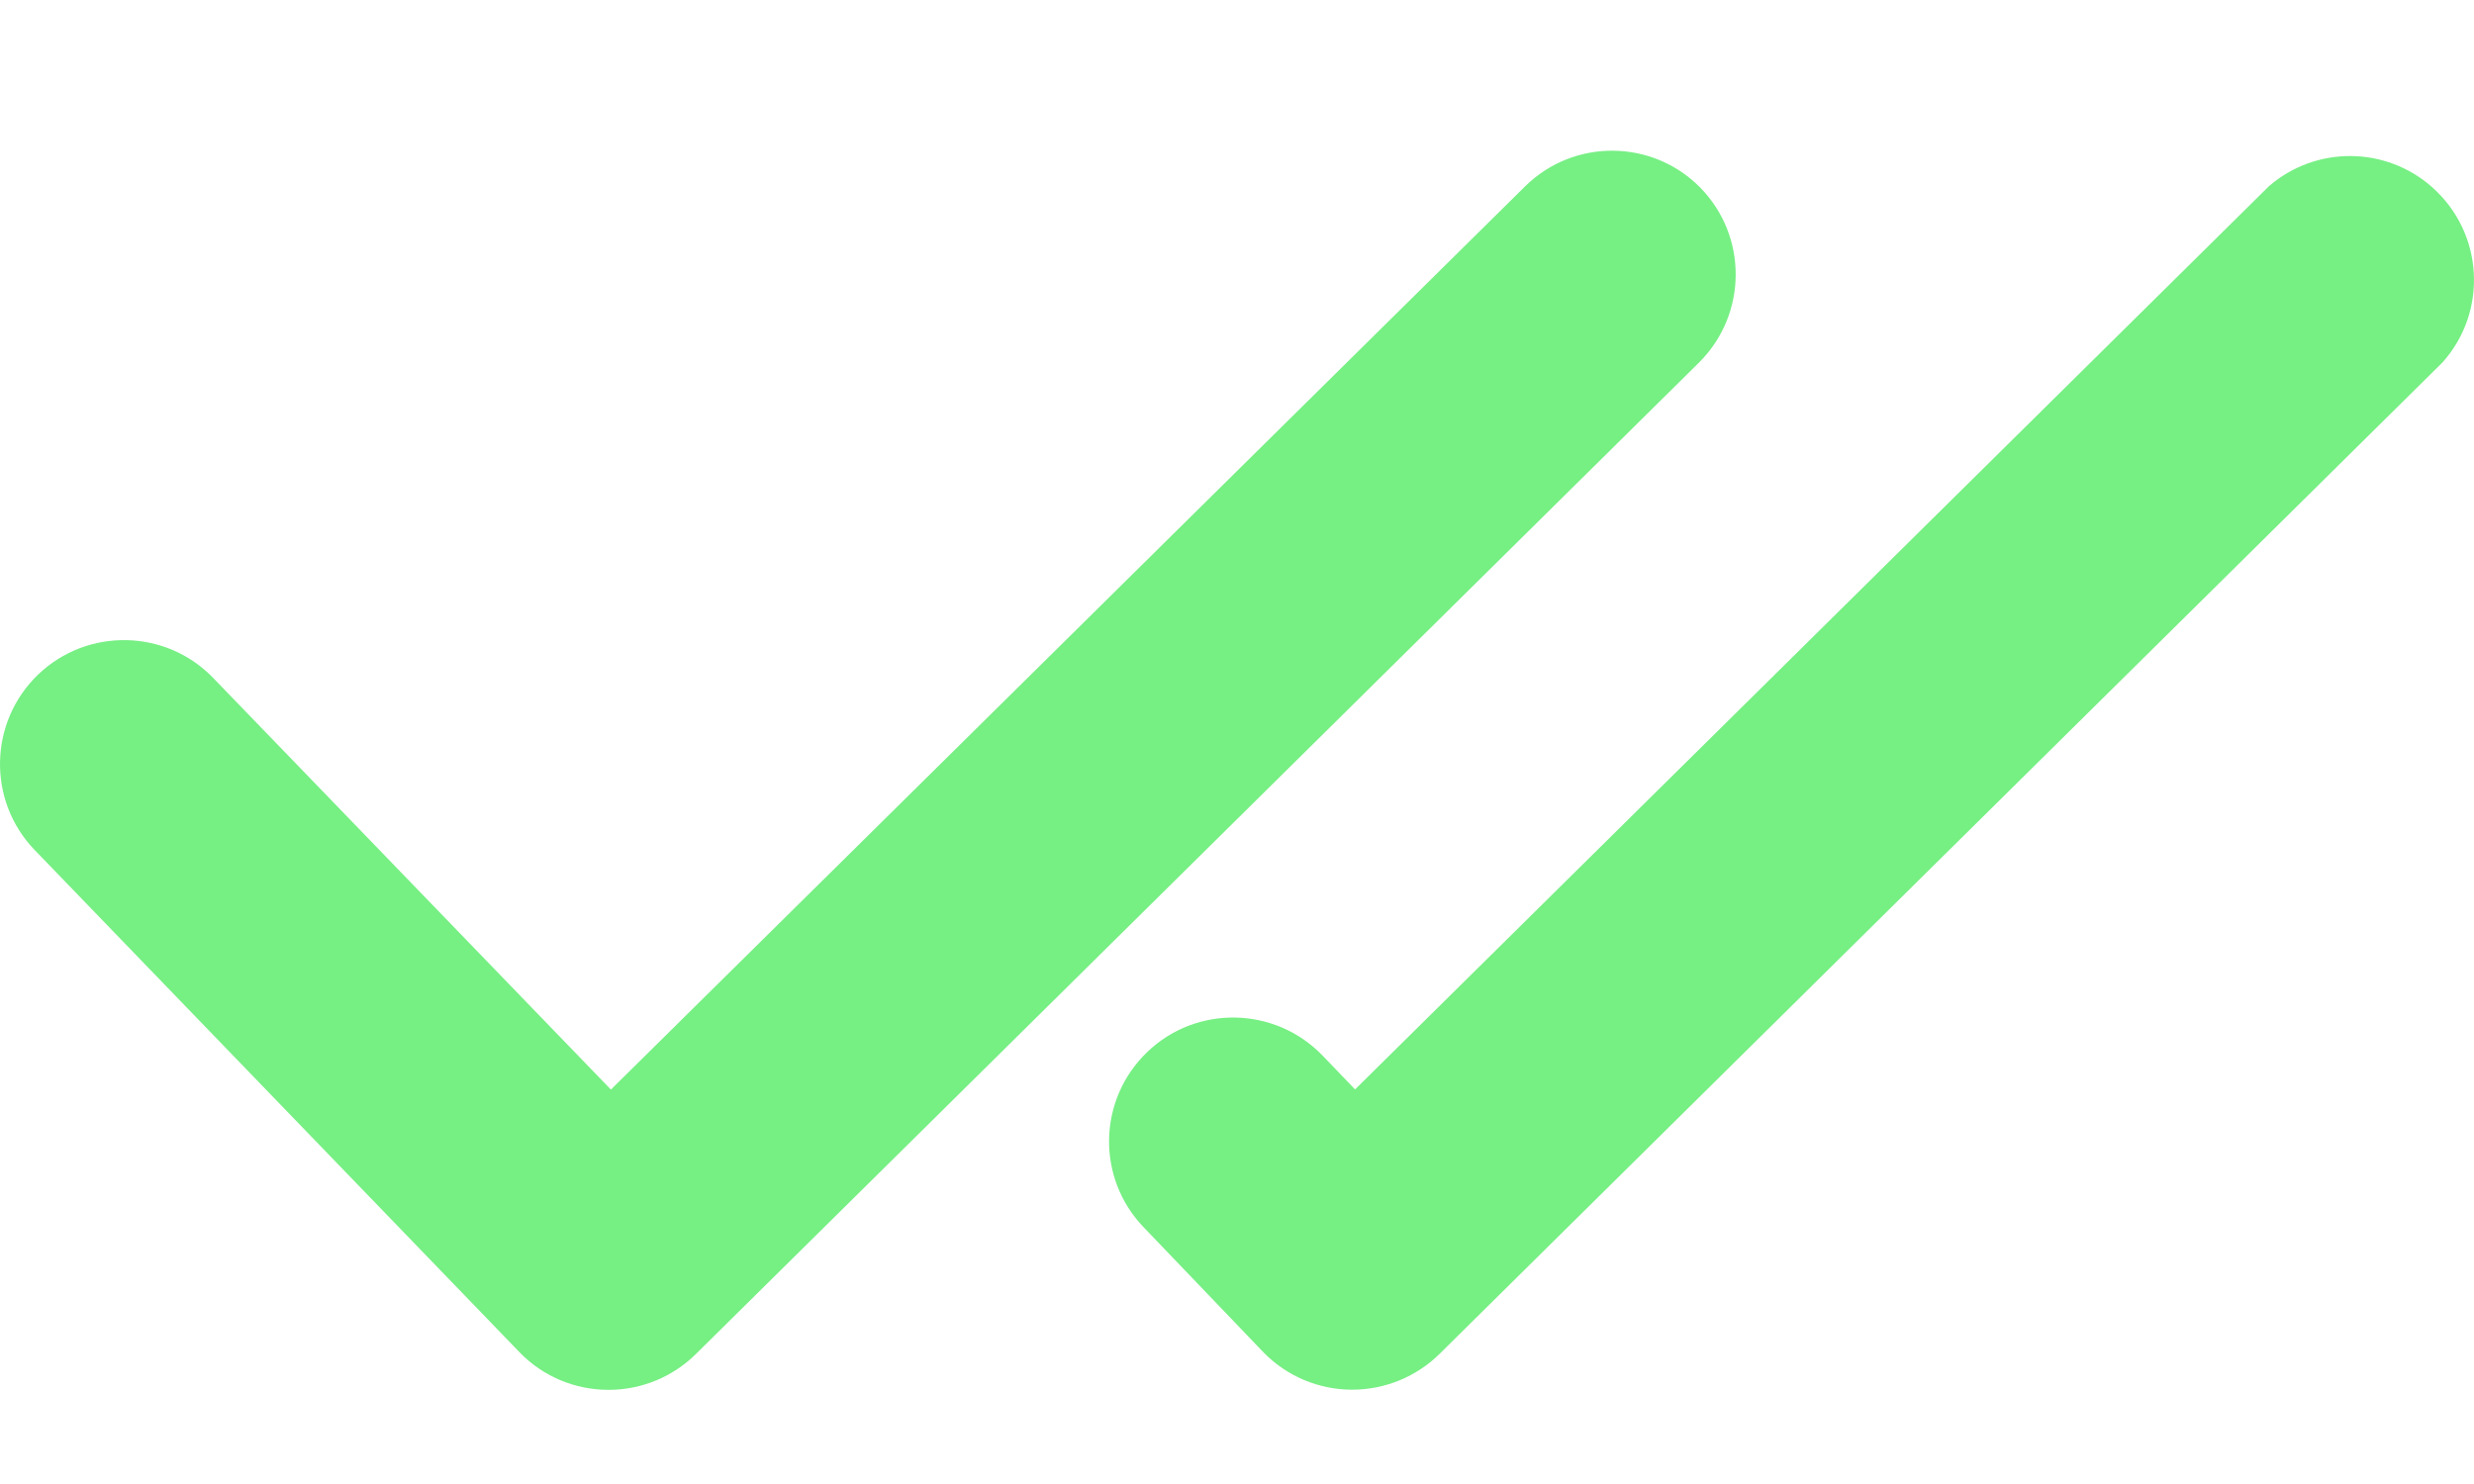 <svg width="15" height="9" viewBox="0 0 15 9" fill="none" xmlns="http://www.w3.org/2000/svg">
<path d="M10.308 1.137C10.018 0.843 9.543 0.839 9.248 1.129L3.704 6.608L1.294 4.113C1.007 3.814 0.531 3.804 0.231 4.091C-0.068 4.379 -0.078 4.854 0.209 5.154C0.211 5.155 0.212 5.157 0.213 5.158L3.152 8.203C3.292 8.347 3.484 8.428 3.685 8.429H3.694C3.891 8.428 4.08 8.35 4.22 8.211L10.302 2.198C10.595 1.906 10.598 1.432 10.308 1.137Z" fill="#76EF83"/>
<path d="M7.662 8.203C7.802 8.346 7.994 8.427 8.194 8.428H8.202C8.399 8.427 8.588 8.349 8.728 8.211L14.81 2.197C15.086 1.887 15.058 1.412 14.747 1.136C14.466 0.886 14.043 0.883 13.758 1.128L8.216 6.607L8.019 6.402C7.731 6.103 7.255 6.093 6.956 6.38C6.656 6.668 6.646 7.143 6.934 7.443C6.935 7.444 6.936 7.446 6.938 7.447L7.662 8.203Z" fill="#76EF83"/>
</svg>
